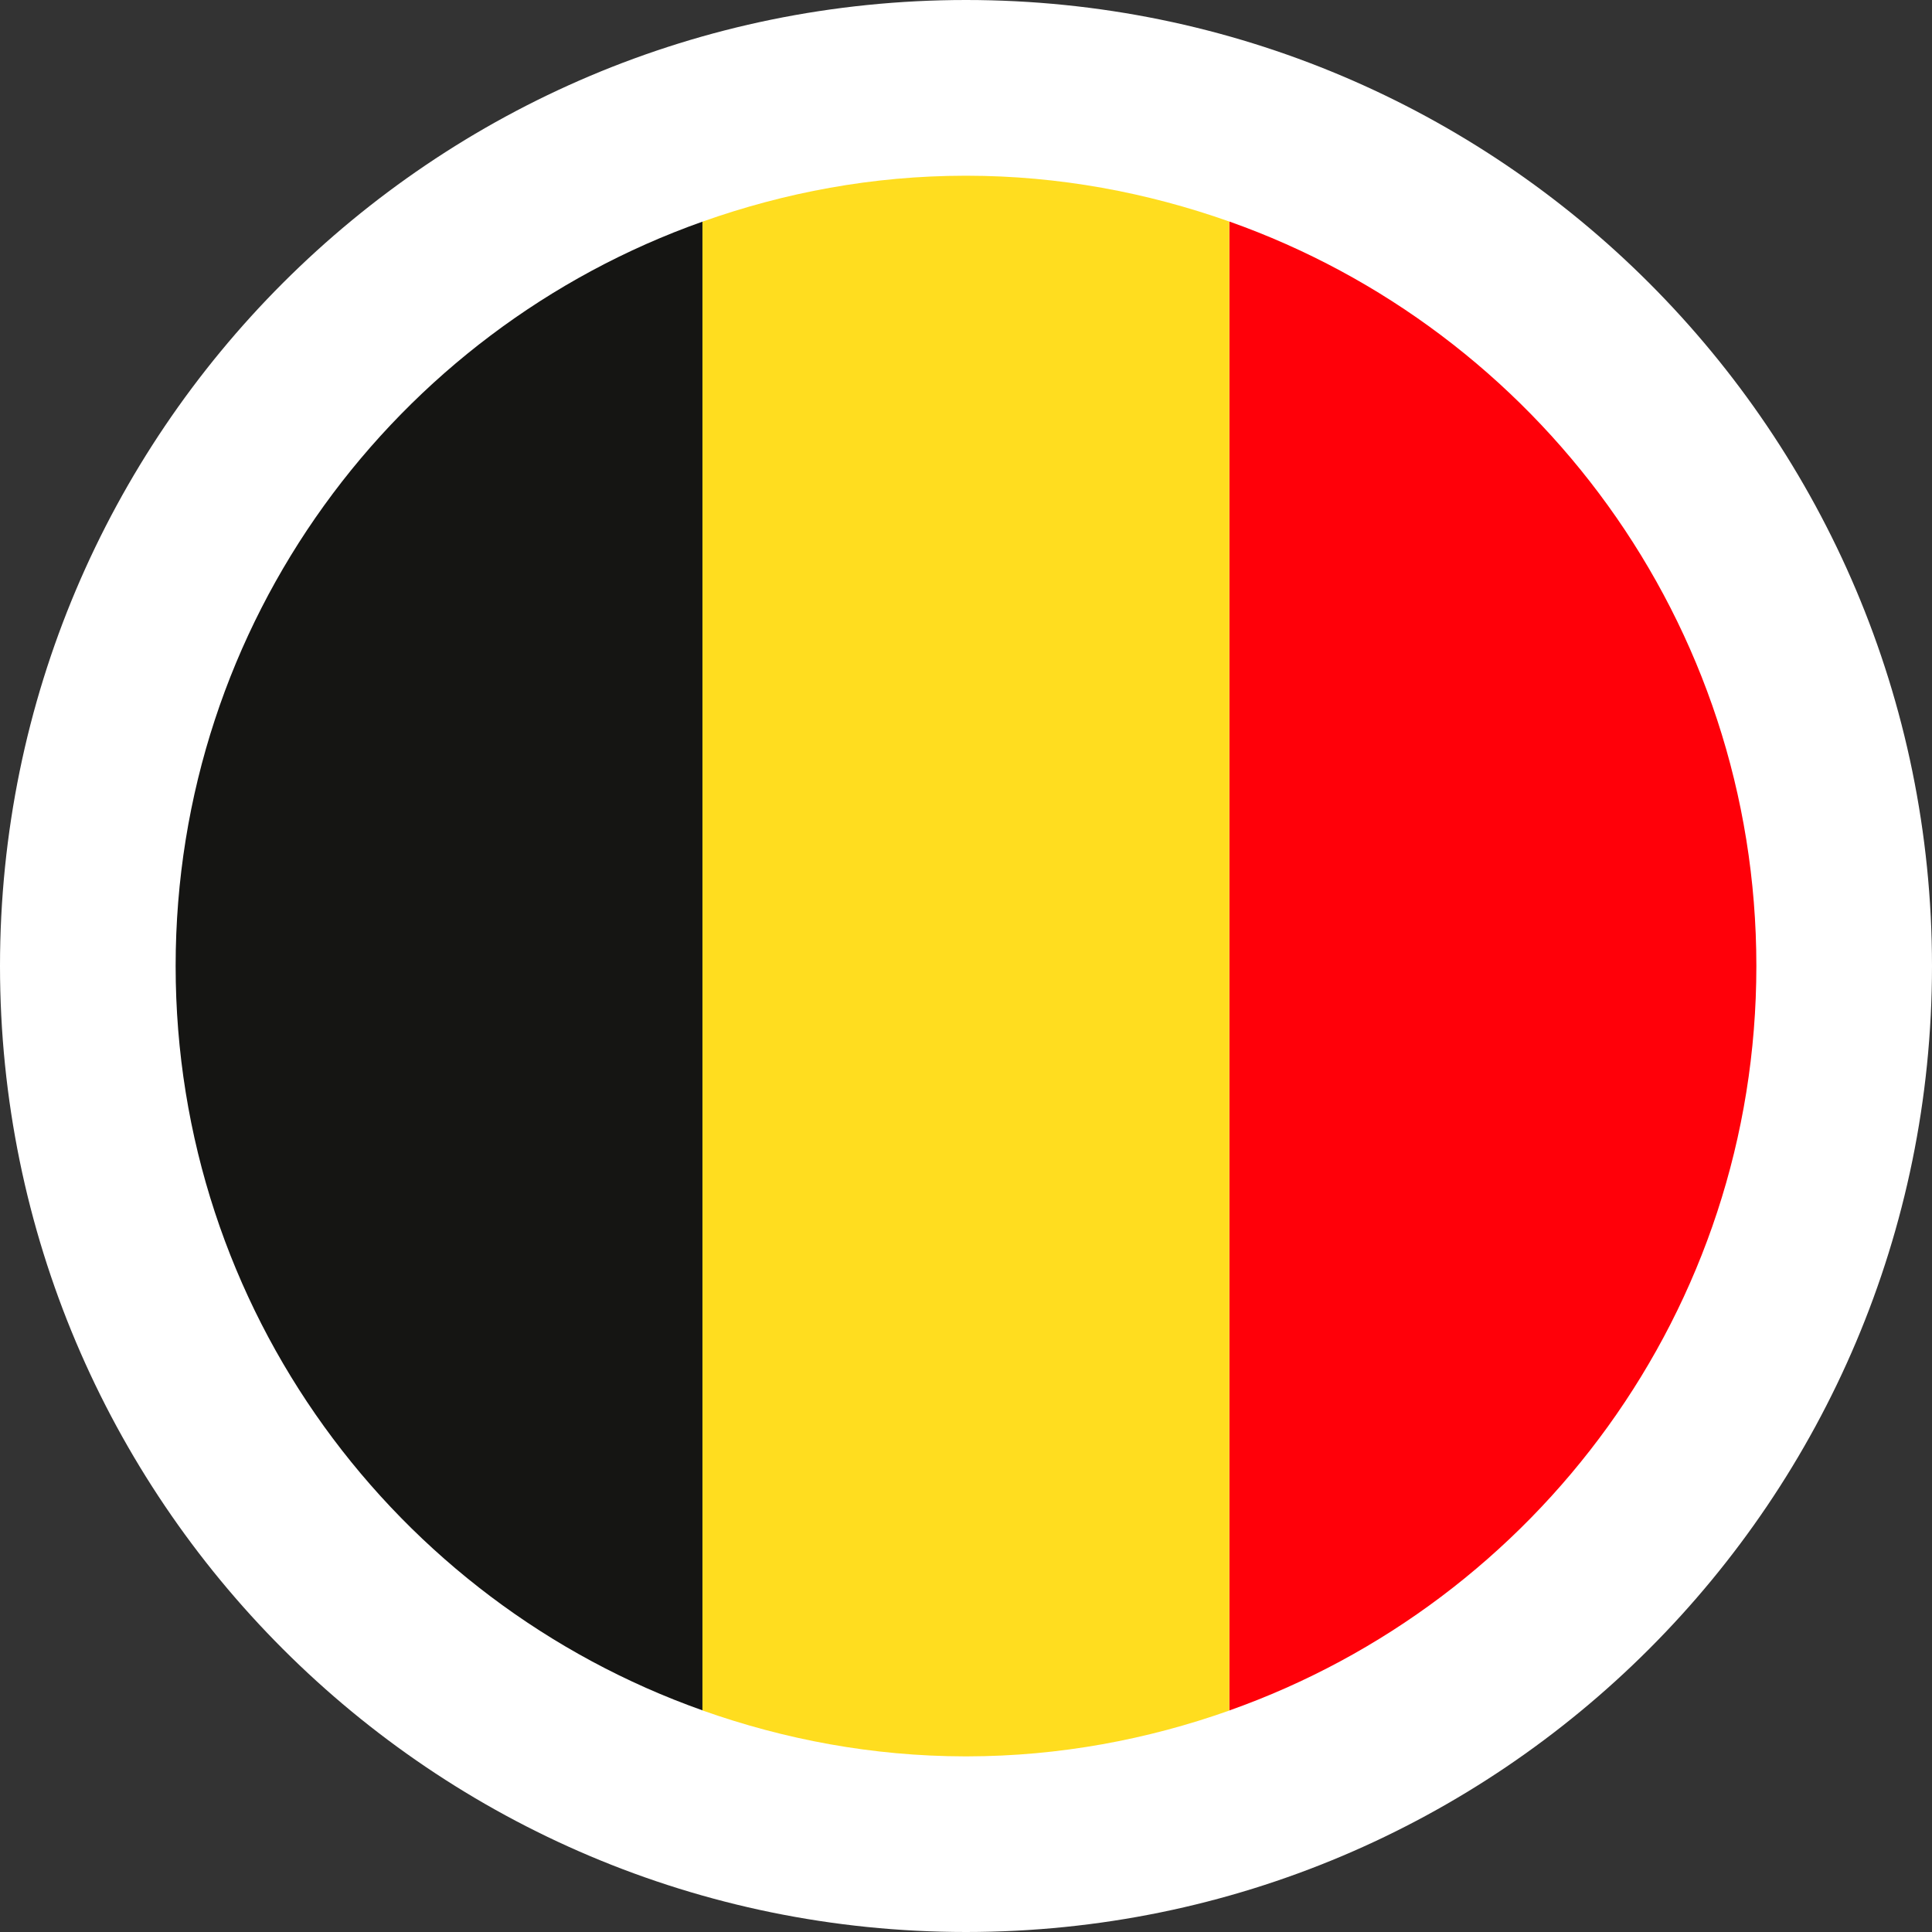 <?xml version="1.0" encoding="UTF-8"?><svg id="flags_22px" xmlns="http://www.w3.org/2000/svg" viewBox="0 0 22 22"><rect x="0" y="0" width="22" height="22" fill="#333333" stroke="none"/><defs><style>.cls-1{fill:#fff;}.cls-2{fill:#ffdd1f;}.cls-3{fill:#ff0009;}.cls-4{fill:#151513;}</style></defs><path class="cls-1" d="M11,0C4.924,.001,.001,4.924,0,11c.001,6.076,4.924,10.999,11,11,6.076-.001,10.999-4.924,11-11C21.999,4.924,17.076,.001,11,0Z"/><path class="cls-4" d="M2,11c0,3.916,2.506,7.239,5.999,8.476V2.524C4.506,3.761,2,7.084,2,11Z"/><path class="cls-2" d="M11.012,2.001h-.024c-1.05,.001-2.053,.191-2.989,.523V19.477c.934,.331,1.936,.521,2.983,.523h.036c1.047-.002,2.047-.191,2.981-.522V2.523c-.936-.331-1.938-.521-2.987-.522Z"/><path class="cls-3" d="M14,2.523V19.477c3.493-1.237,6-4.56,6-8.477,0-3.917-2.507-7.24-6-8.477Z"/></svg>